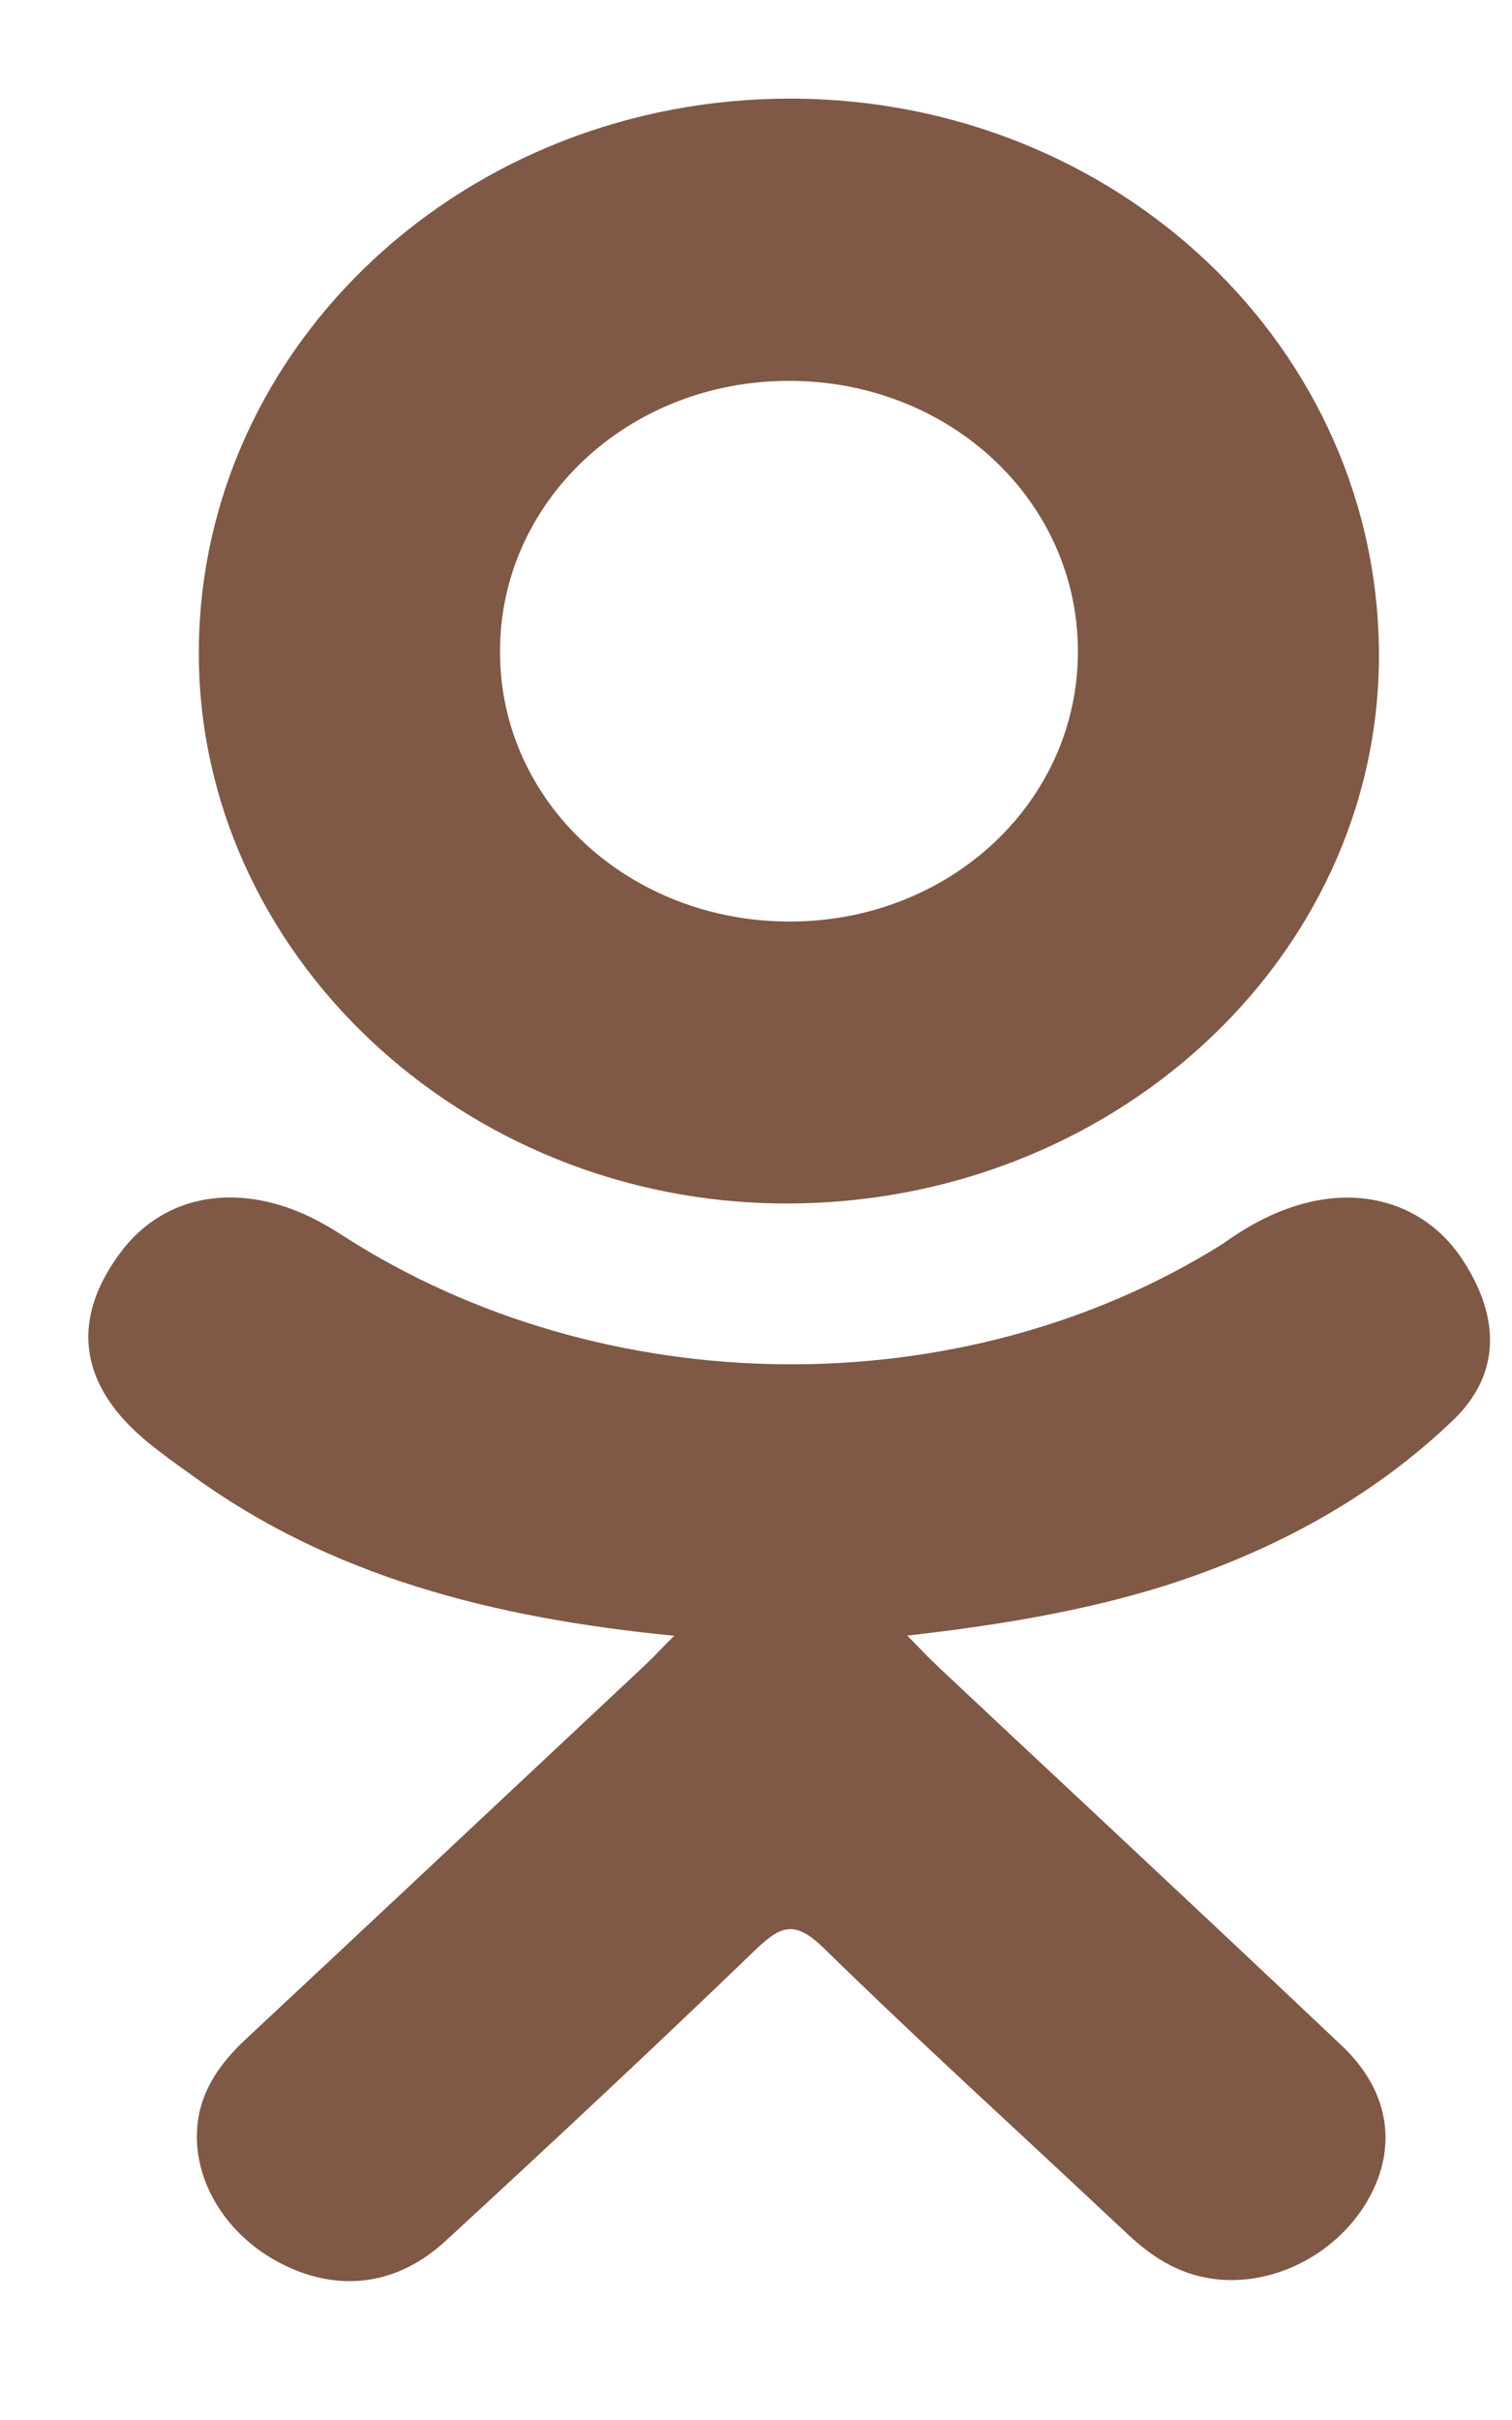 <svg width="10" height="16" viewBox="0 0 10 16" fill="none" xmlns="http://www.w3.org/2000/svg">
<path fill-rule="evenodd" clip-rule="evenodd" d="M1.315 4.297C1.303 6.296 3.054 7.95 5.189 7.957C7.346 7.964 9.109 6.347 9.12 4.352C9.13 2.31 7.396 0.658 5.236 0.652C3.08 0.647 1.328 2.275 1.315 4.297ZM5.22 2.518C6.28 2.519 7.126 3.309 7.129 4.301C7.133 5.294 6.29 6.089 5.23 6.093C4.167 6.096 3.314 5.312 3.307 4.323C3.298 3.321 4.152 2.517 5.22 2.518ZM1.26 9.747C2.183 10.423 3.263 10.698 4.459 10.815C4.427 10.847 4.399 10.876 4.373 10.902C4.333 10.944 4.298 10.979 4.263 11.012C4.092 11.172 3.922 11.332 3.751 11.492C3.044 12.155 2.337 12.818 1.628 13.48C1.446 13.649 1.316 13.839 1.303 14.086C1.284 14.453 1.527 14.817 1.909 14.99C2.268 15.153 2.637 15.102 2.947 14.816C3.637 14.181 4.322 13.541 4.997 12.891C5.166 12.729 5.258 12.694 5.449 12.881C5.891 13.313 6.345 13.735 6.799 14.156C7.02 14.362 7.241 14.568 7.461 14.774C7.636 14.939 7.833 15.057 8.086 15.073C8.485 15.099 8.892 14.86 9.073 14.497C9.24 14.165 9.177 13.811 8.875 13.526C8.312 12.993 7.746 12.463 7.18 11.933C6.855 11.63 6.531 11.326 6.207 11.022C6.161 10.978 6.123 10.94 6.066 10.881C6.047 10.861 6.025 10.839 6 10.814C6.654 10.74 7.316 10.63 7.92 10.411C8.559 10.18 9.133 9.848 9.611 9.389C9.923 9.09 9.926 8.714 9.673 8.329C9.452 7.991 9.067 7.85 8.655 7.949C8.443 8 8.26 8.1 8.088 8.223C6.36 9.309 3.995 9.279 2.273 8.173C2.188 8.118 2.1 8.067 2.008 8.026C1.53 7.816 1.07 7.914 0.797 8.281C0.477 8.709 0.517 9.125 0.922 9.488C1.006 9.563 1.098 9.63 1.19 9.697C1.213 9.713 1.237 9.73 1.26 9.747Z" fill="#805846"/>
</svg>
